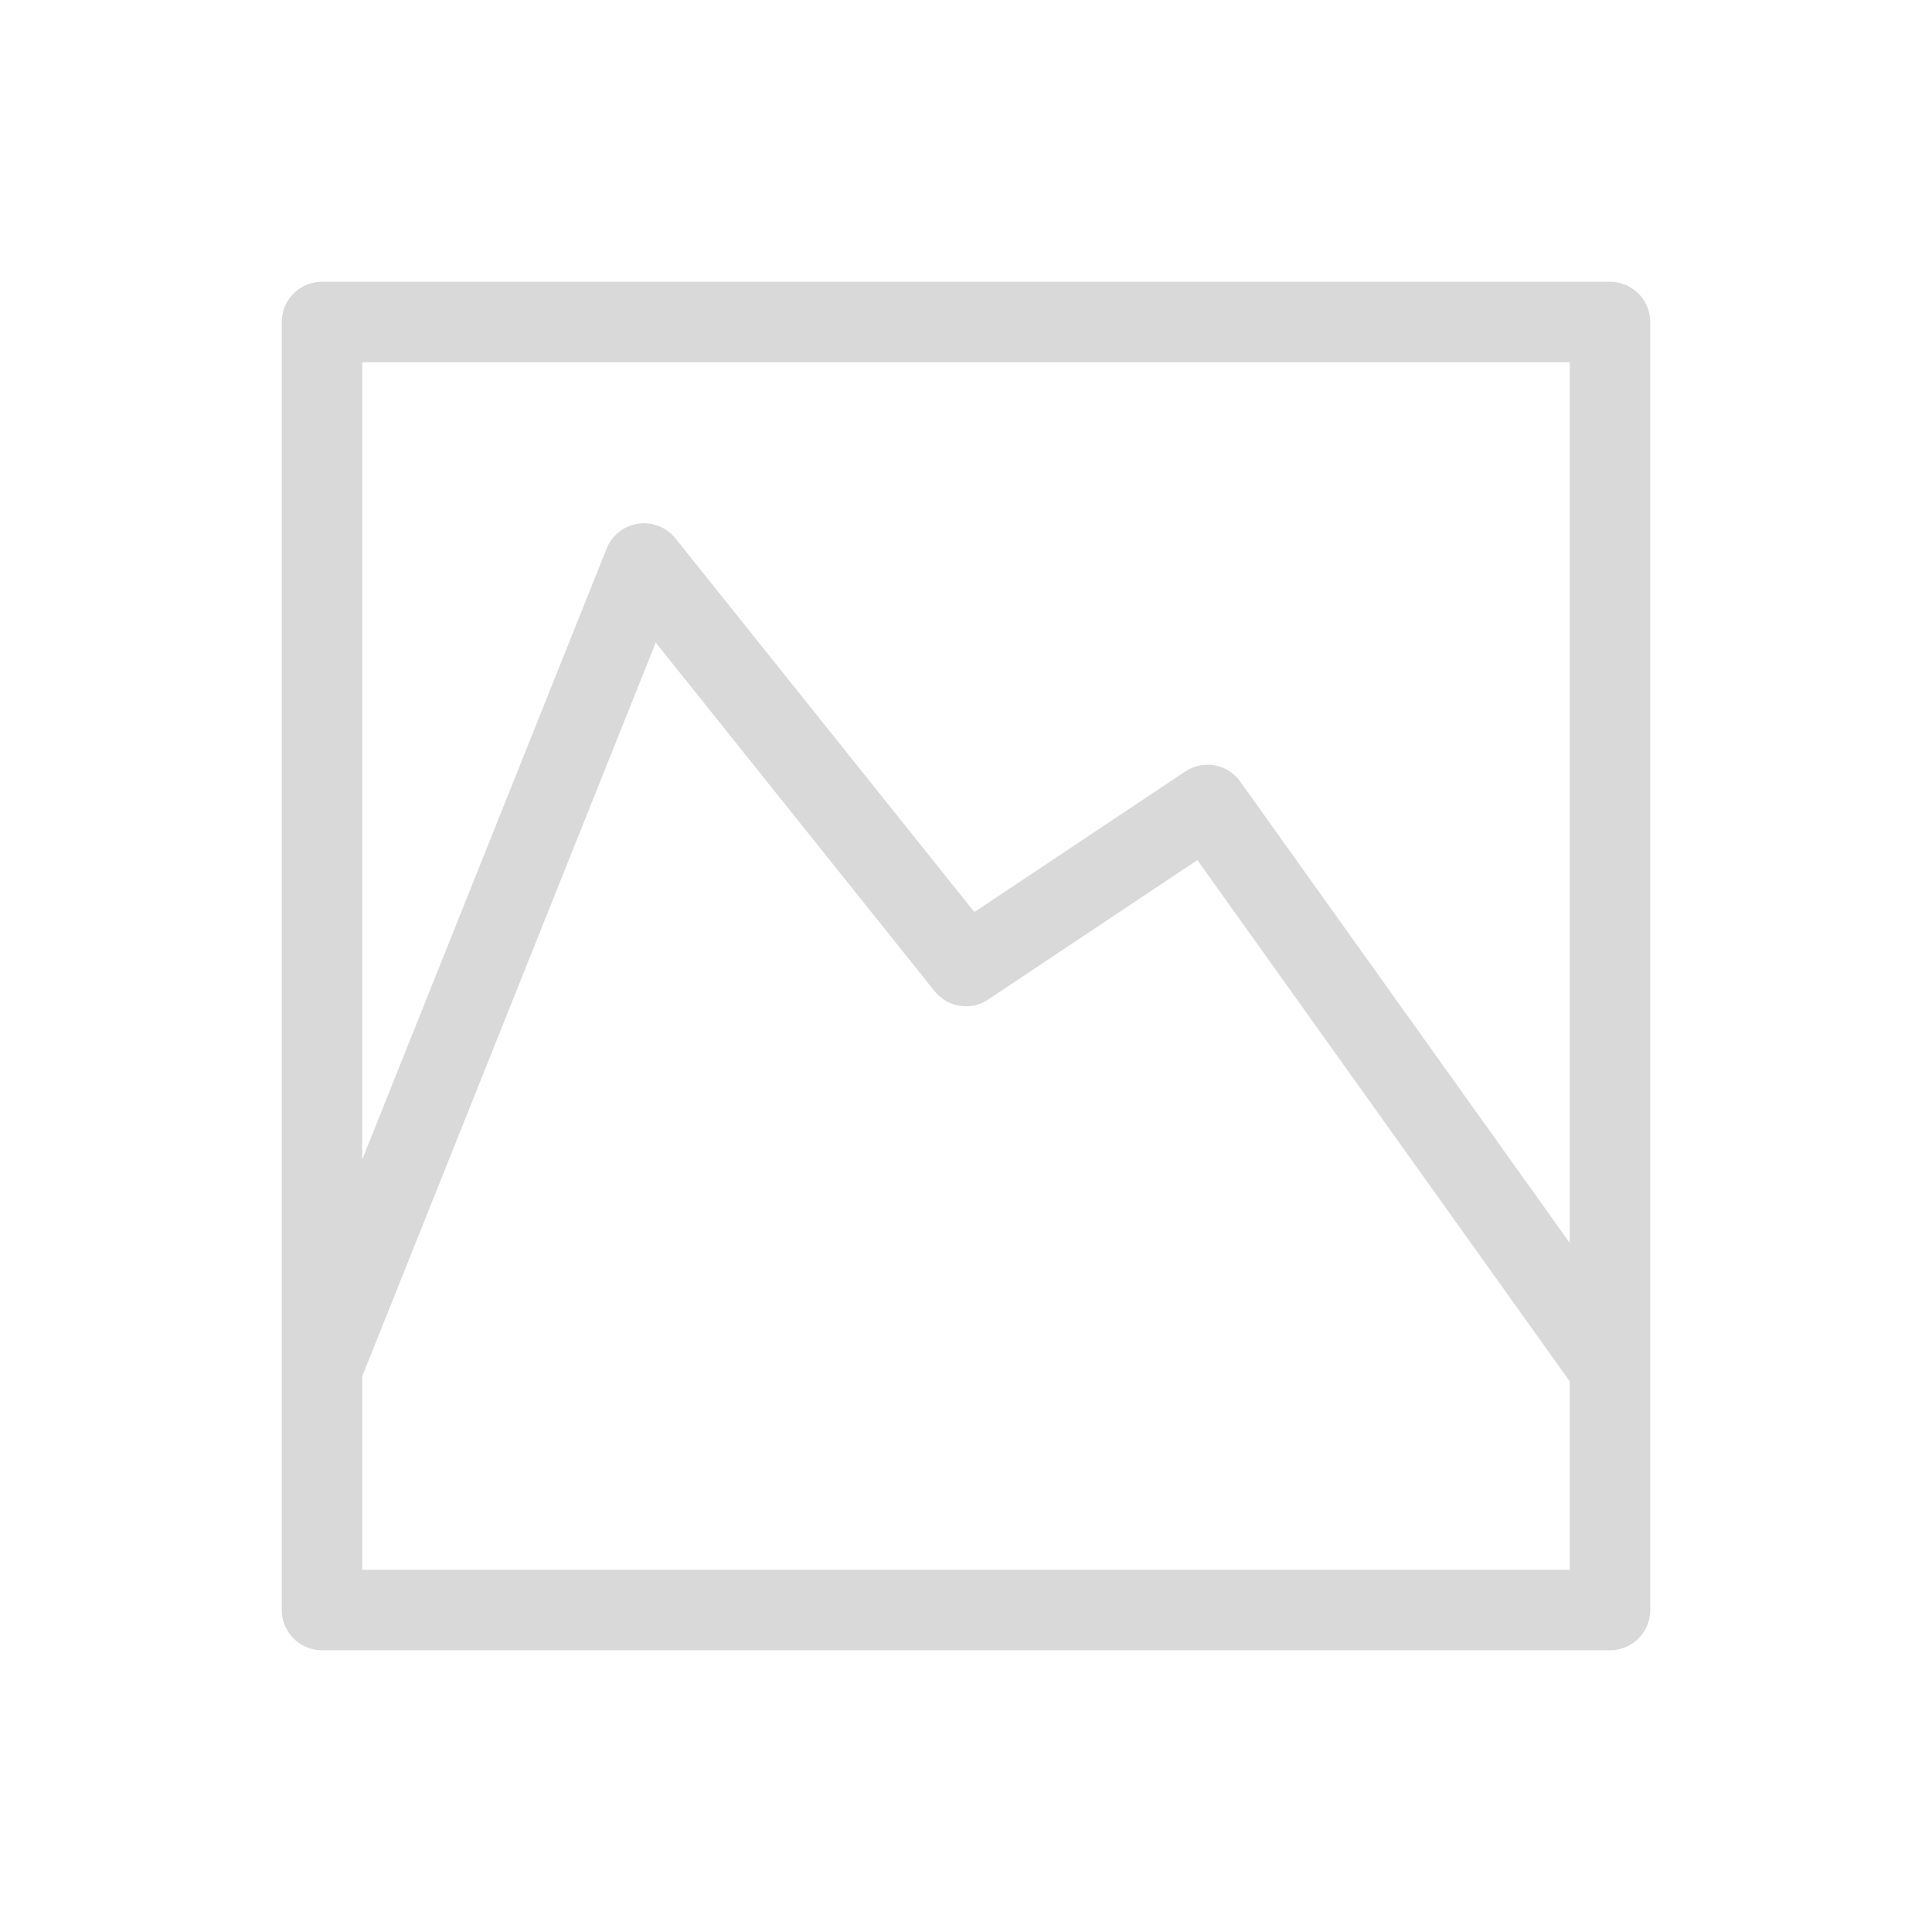 <svg width="24" height="24" viewBox="0 0 24 24" fill="none" xmlns="http://www.w3.org/2000/svg">
<path d="M4 17V4H20V17M4 17V20H20V17M4 17L8 7L12 12L15 10L20 17" stroke="#d9d9d9" stroke-linejoin="round"/>
</svg>
